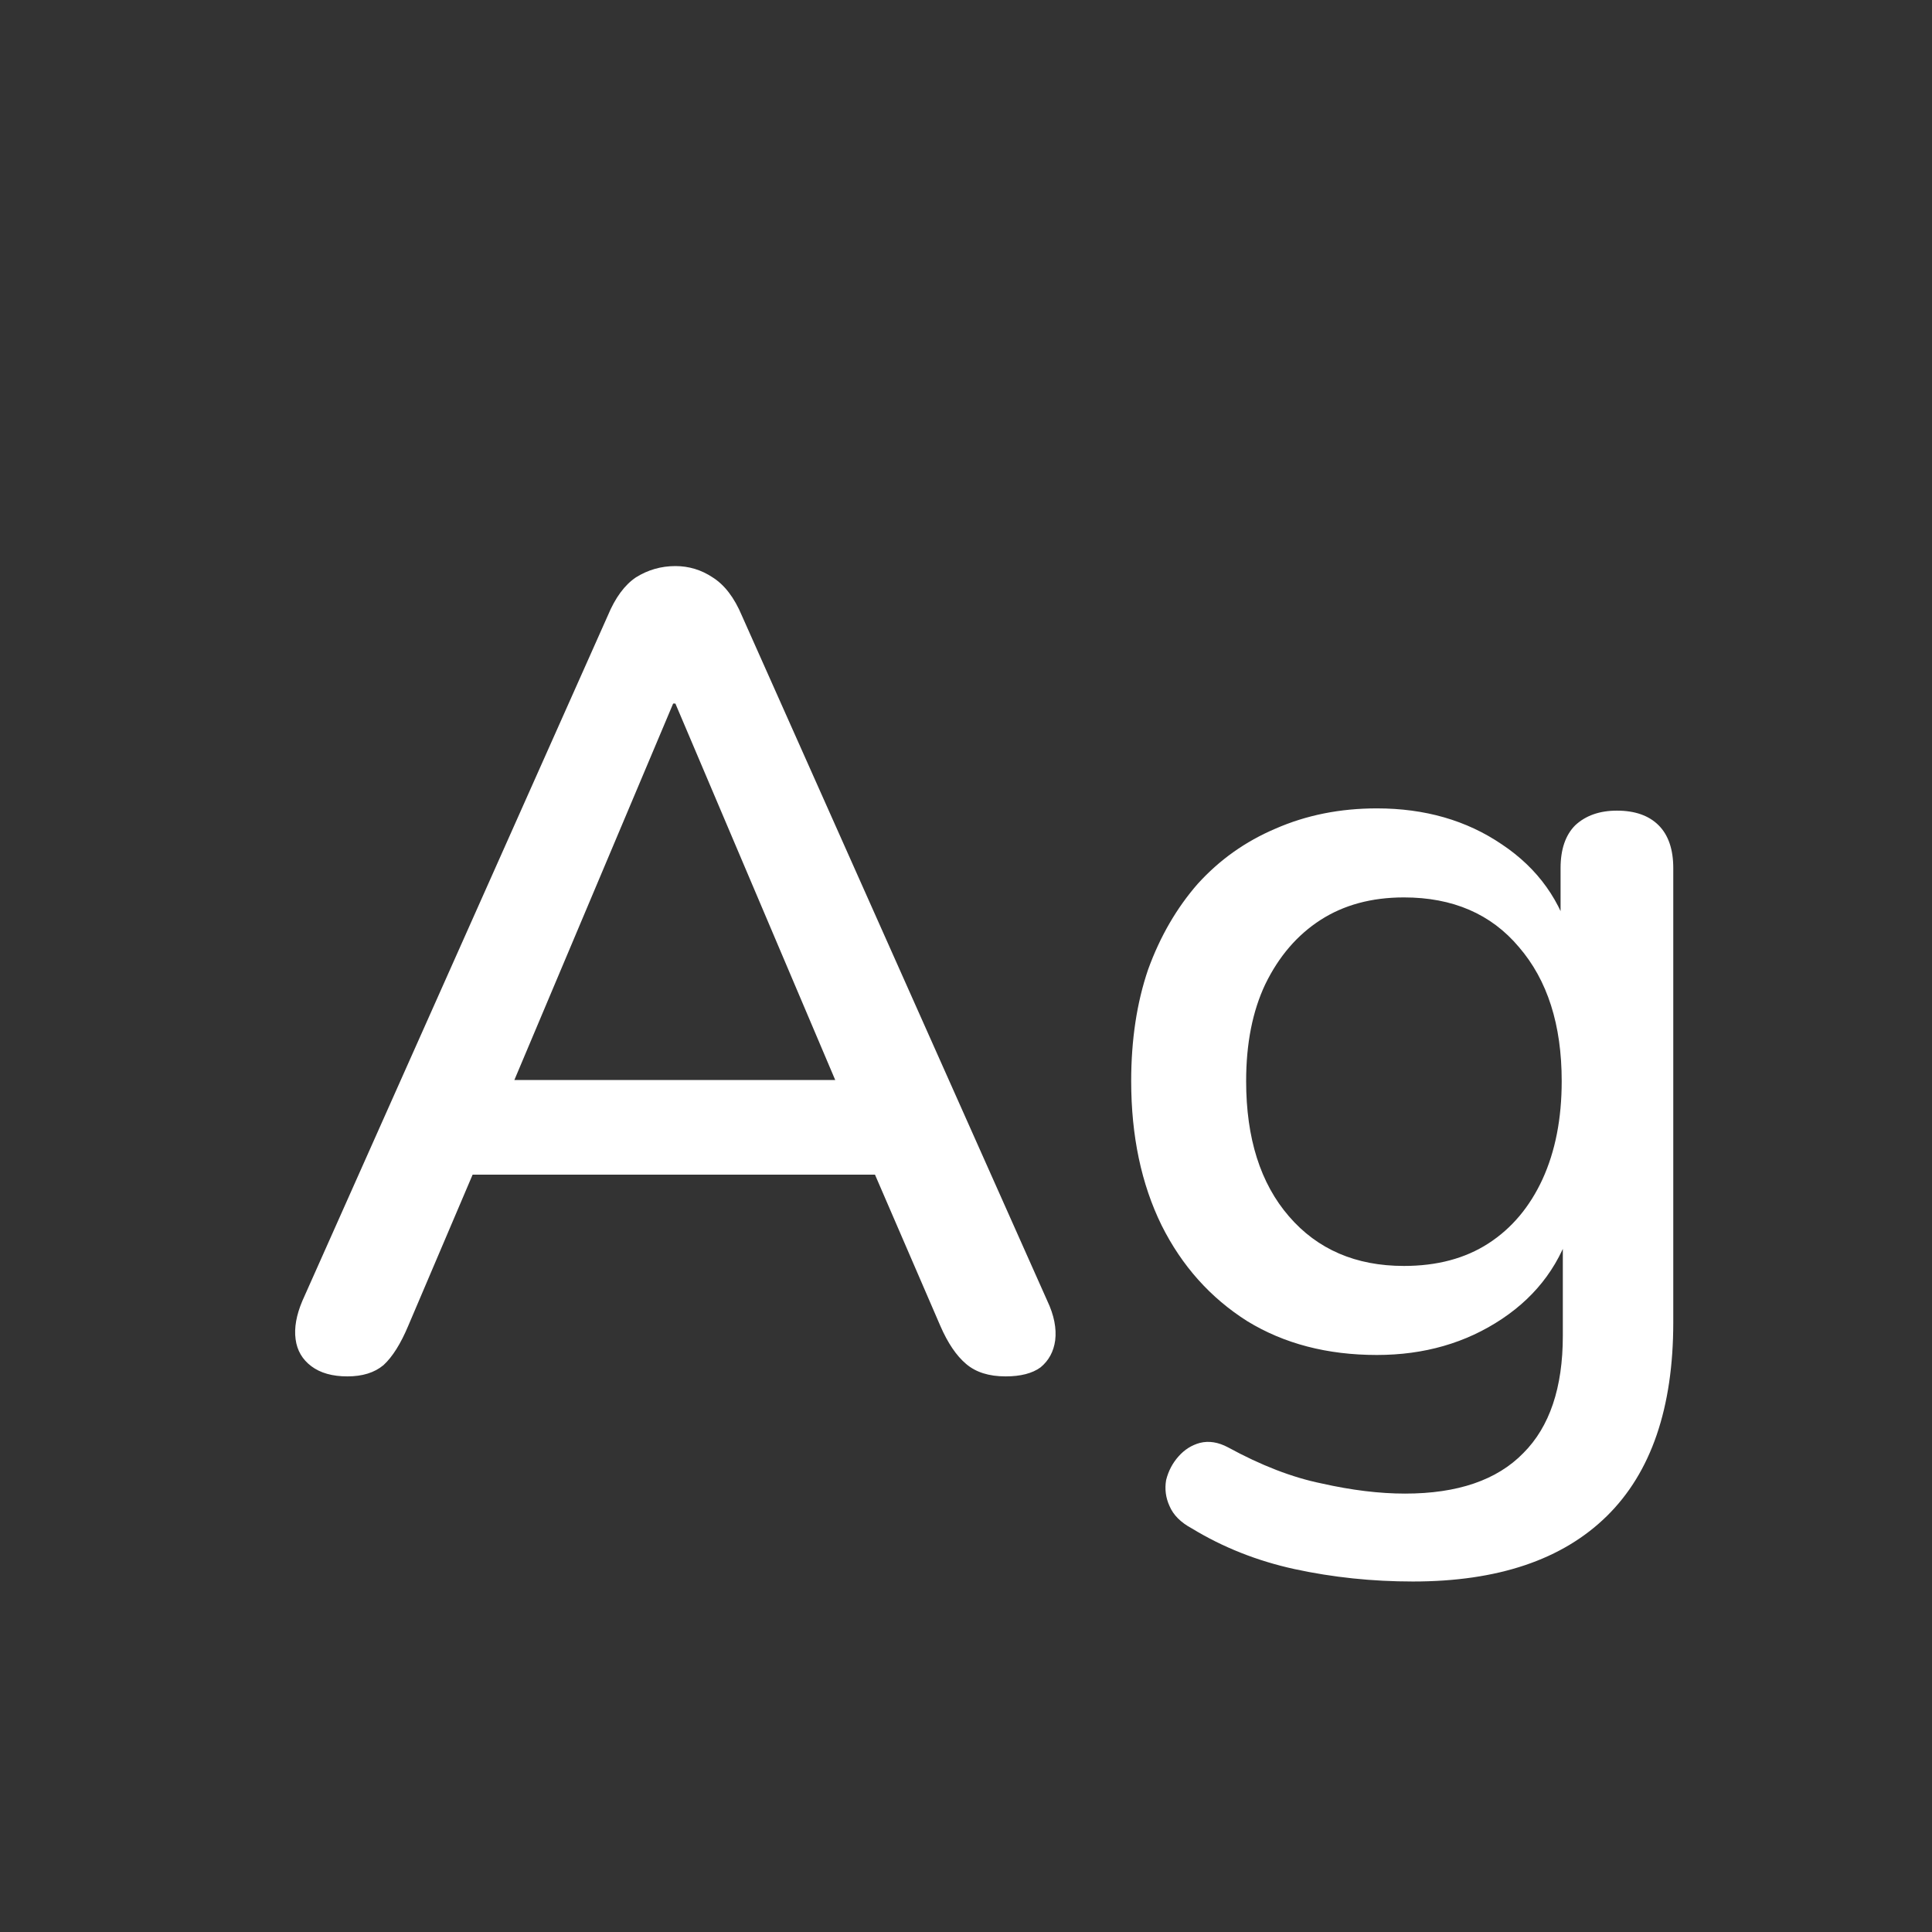 <svg width="24" height="24" viewBox="0 0 24 24" fill="none" xmlns="http://www.w3.org/2000/svg">
<rect x="0" y="0" width="24" height="24" fill="#333333" stroke="none"/>
<path d="M4.316 17.098C4.129 17.098 3.98 17.056 3.868 16.972C3.756 16.888 3.69 16.776 3.672 16.636C3.653 16.496 3.681 16.337 3.756 16.16L7.55 7.648C7.643 7.424 7.76 7.266 7.9 7.172C8.049 7.079 8.212 7.032 8.39 7.032C8.558 7.032 8.712 7.079 8.852 7.172C9.001 7.266 9.122 7.424 9.216 7.648L13.01 16.16C13.094 16.337 13.126 16.501 13.108 16.65C13.089 16.79 13.028 16.902 12.926 16.986C12.823 17.061 12.678 17.098 12.492 17.098C12.286 17.098 12.123 17.047 12.002 16.944C11.88 16.841 11.773 16.683 11.68 16.468L10.7 14.2L11.358 14.592H5.394L6.038 14.2L5.072 16.468C4.978 16.692 4.876 16.855 4.764 16.958C4.652 17.052 4.502 17.098 4.316 17.098ZM8.362 8.74L6.248 13.752L5.898 13.416H10.84L10.518 13.752L8.39 8.74H8.362ZM17.552 19.646C17.048 19.646 16.558 19.595 16.082 19.492C15.615 19.39 15.191 19.221 14.808 18.988C14.668 18.913 14.575 18.82 14.528 18.708C14.481 18.605 14.467 18.498 14.486 18.386C14.514 18.274 14.565 18.176 14.64 18.092C14.714 18.008 14.803 17.952 14.906 17.924C15.018 17.896 15.134 17.915 15.256 17.98C15.666 18.204 16.054 18.354 16.418 18.428C16.791 18.512 17.137 18.554 17.454 18.554C18.107 18.554 18.597 18.386 18.924 18.05C19.25 17.724 19.414 17.238 19.414 16.594V15.166H19.54C19.4 15.68 19.106 16.085 18.658 16.384C18.21 16.683 17.692 16.832 17.104 16.832C16.488 16.832 15.951 16.692 15.494 16.412C15.037 16.123 14.682 15.726 14.43 15.222C14.178 14.709 14.052 14.111 14.052 13.43C14.052 12.917 14.122 12.455 14.262 12.044C14.411 11.633 14.617 11.279 14.878 10.98C15.149 10.681 15.47 10.453 15.844 10.294C16.227 10.126 16.646 10.042 17.104 10.042C17.701 10.042 18.219 10.191 18.658 10.49C19.106 10.789 19.395 11.195 19.526 11.708L19.386 11.946V10.784C19.386 10.551 19.447 10.373 19.568 10.252C19.698 10.131 19.871 10.07 20.086 10.07C20.31 10.07 20.483 10.131 20.604 10.252C20.725 10.373 20.786 10.551 20.786 10.784V16.426C20.786 17.49 20.511 18.293 19.96 18.834C19.409 19.375 18.607 19.646 17.552 19.646ZM17.44 15.726C17.851 15.726 18.201 15.633 18.49 15.446C18.779 15.259 19.003 14.993 19.162 14.648C19.32 14.303 19.4 13.897 19.4 13.43C19.4 12.73 19.223 12.175 18.868 11.764C18.523 11.354 18.047 11.148 17.44 11.148C17.038 11.148 16.693 11.242 16.404 11.428C16.114 11.615 15.886 11.881 15.718 12.226C15.559 12.562 15.48 12.963 15.48 13.43C15.48 14.139 15.657 14.7 16.012 15.11C16.366 15.521 16.843 15.726 17.44 15.726Z" fill="white"/>
</svg>
